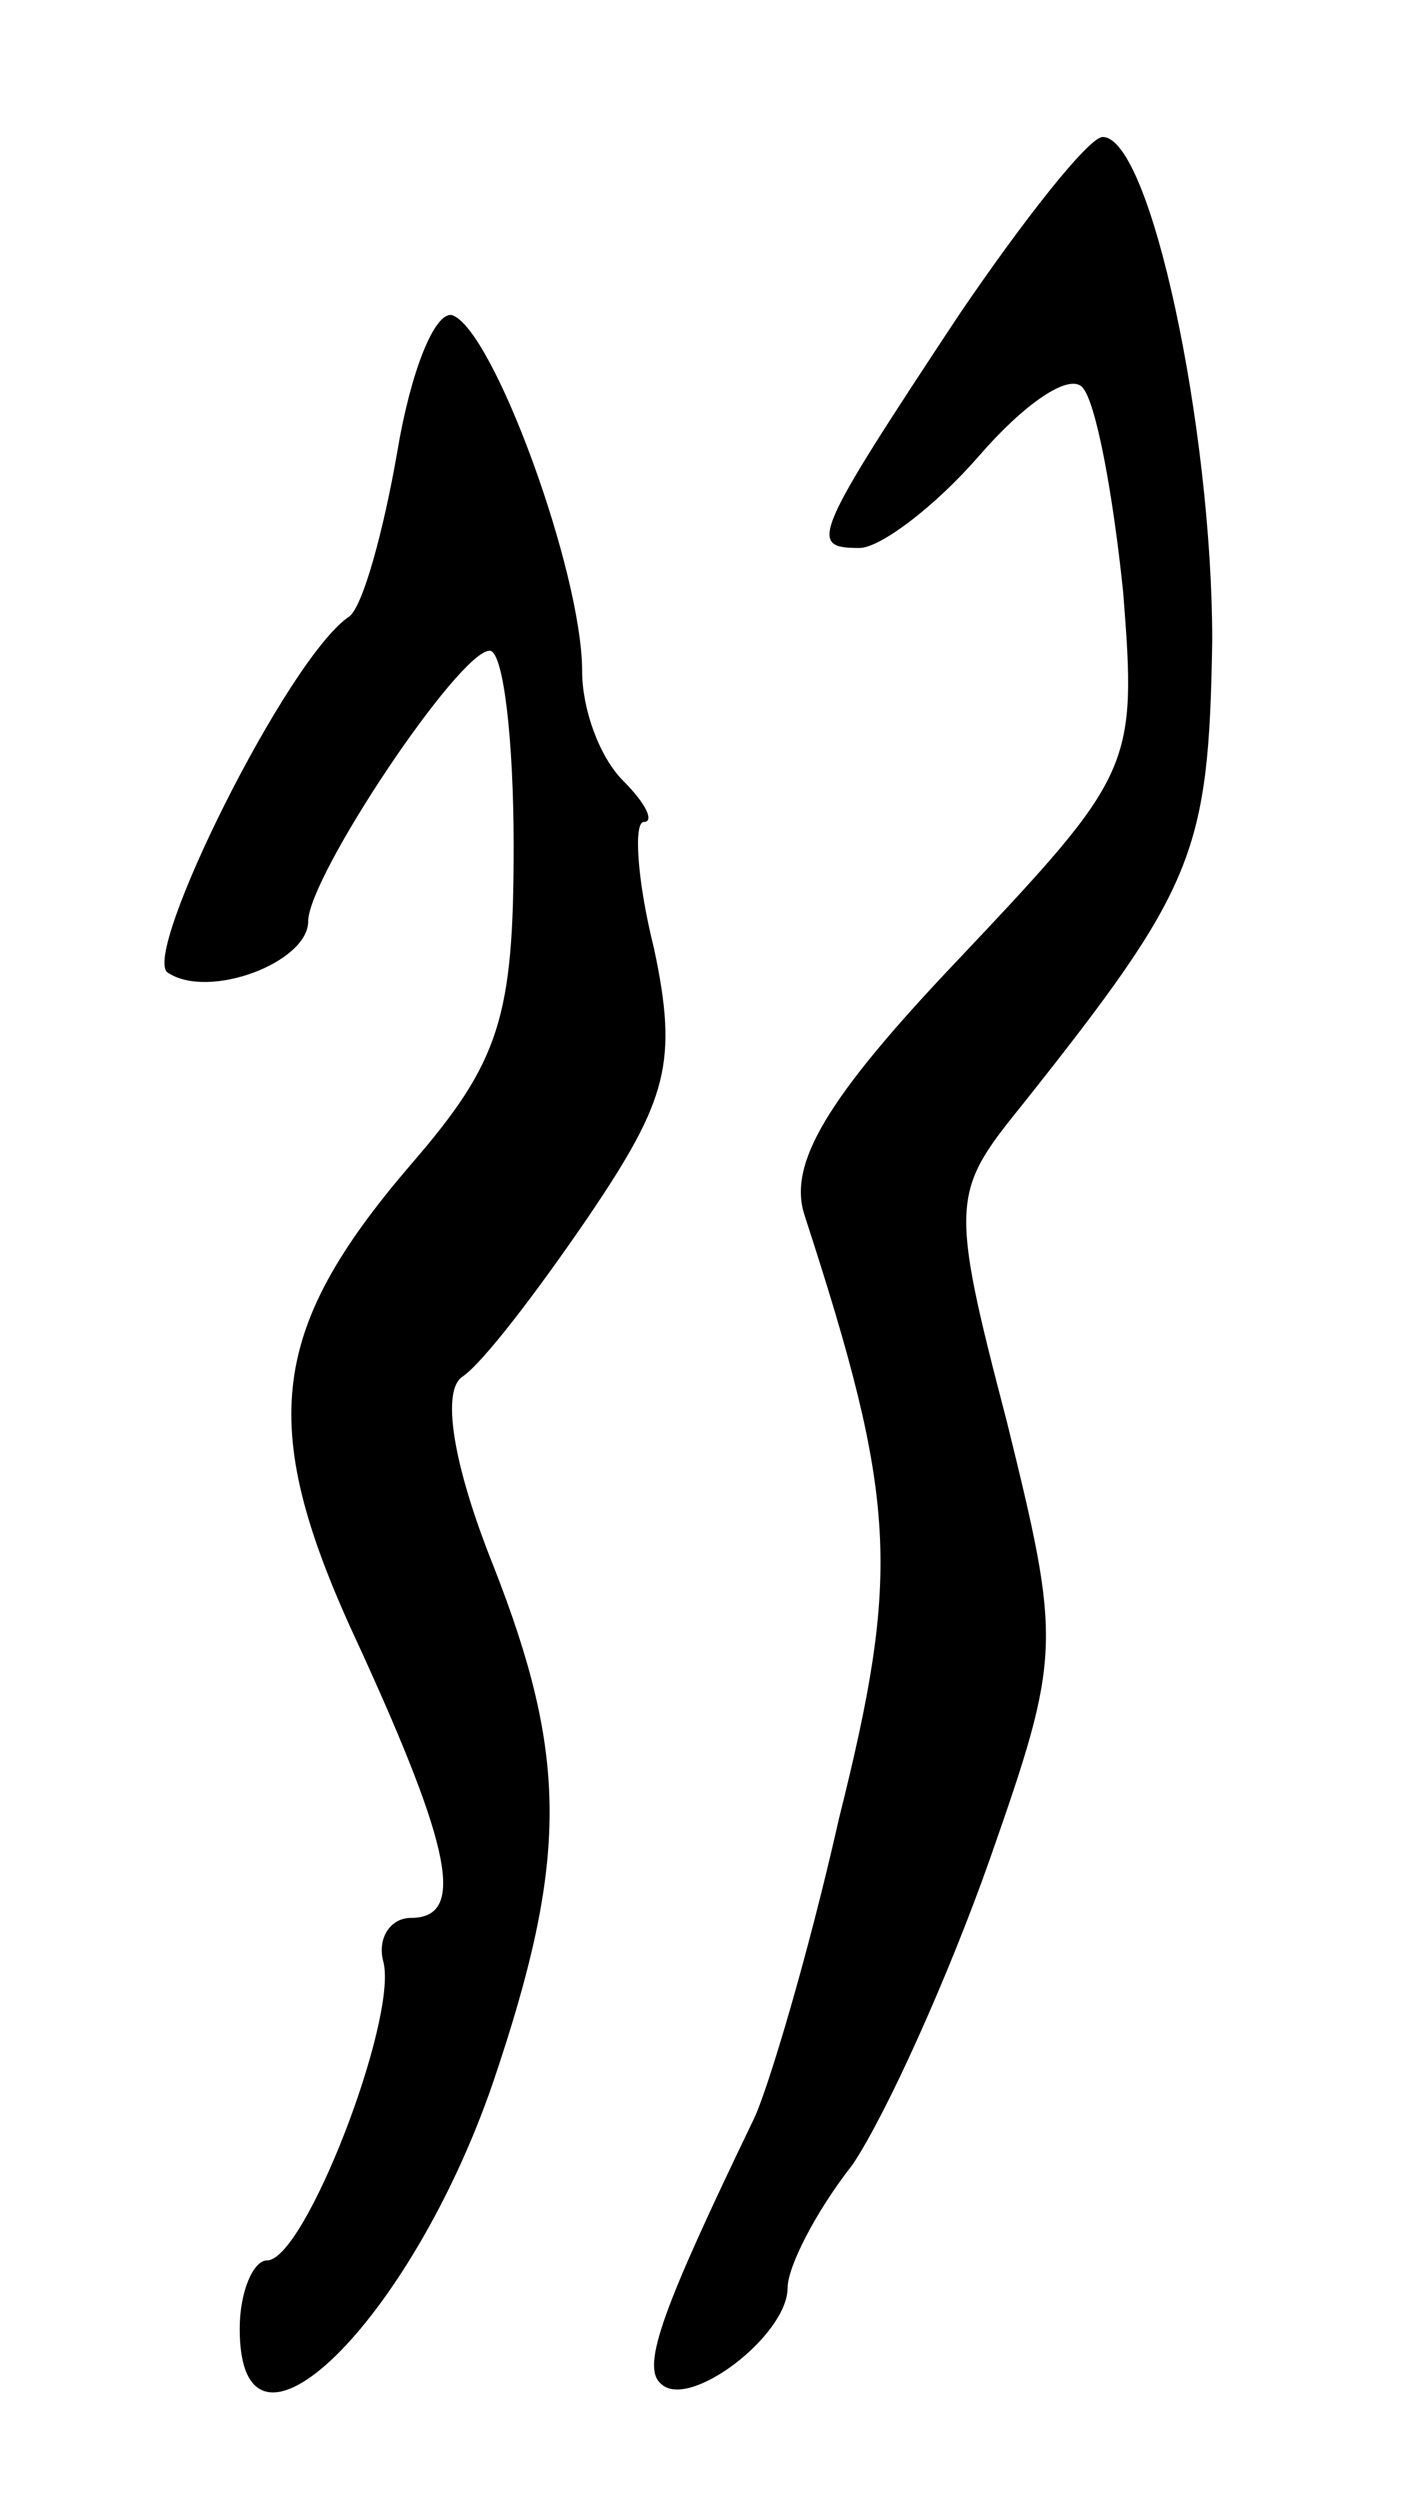 <svg version="1.0" xmlns="http://www.w3.org/2000/svg"
 width="41pt" height="73pt" viewBox="0 0 41 73"
 preserveAspectRatio="xMidYMid meet">
<g transform="translate(0,73) scale(0.1,-0.1)"
fill="#000000" stroke="none">
<path d="M280 638 c-43 -65 -44 -68 -29 -68 6 0 22 12 35 27 13 15 26 24 30
20 4 -4 9 -31 12 -60 4 -51 3 -53 -48 -107 -39 -41 -50 -60 -45 -75 27 -83 28
-104 10 -176 -9 -40 -21 -80 -25 -88 -26 -54 -33 -72 -27 -77 8 -8 37 14 37
28 0 6 8 22 19 36 10 15 28 55 40 89 21 60 21 63 5 128 -17 65 -16 67 5 93 50
63 54 73 55 135 0 62 -18 147 -32 147 -4 0 -23 -24 -42 -52z"/>
<path d="M116 598 c-4 -23 -10 -45 -14 -48 -18 -12 -61 -99 -53 -104 12 -8 41
3 41 15 0 13 44 79 53 79 4 0 7 -26 7 -57 0 -50 -4 -63 -30 -93 -42 -49 -45
-77 -15 -141 27 -59 31 -79 15 -79 -6 0 -10 -6 -8 -13 4 -17 -23 -87 -34 -87
-4 0 -8 -9 -8 -20 0 -47 50 2 74 72 22 65 22 95 0 151 -12 30 -15 51 -9 55 6
4 22 25 37 47 23 34 26 45 19 78 -5 20 -6 37 -3 37 3 0 1 5 -6 12 -7 7 -12 21
-12 32 0 29 -26 100 -38 104 -5 1 -12 -16 -16 -40z"/>
</g>
</svg>
